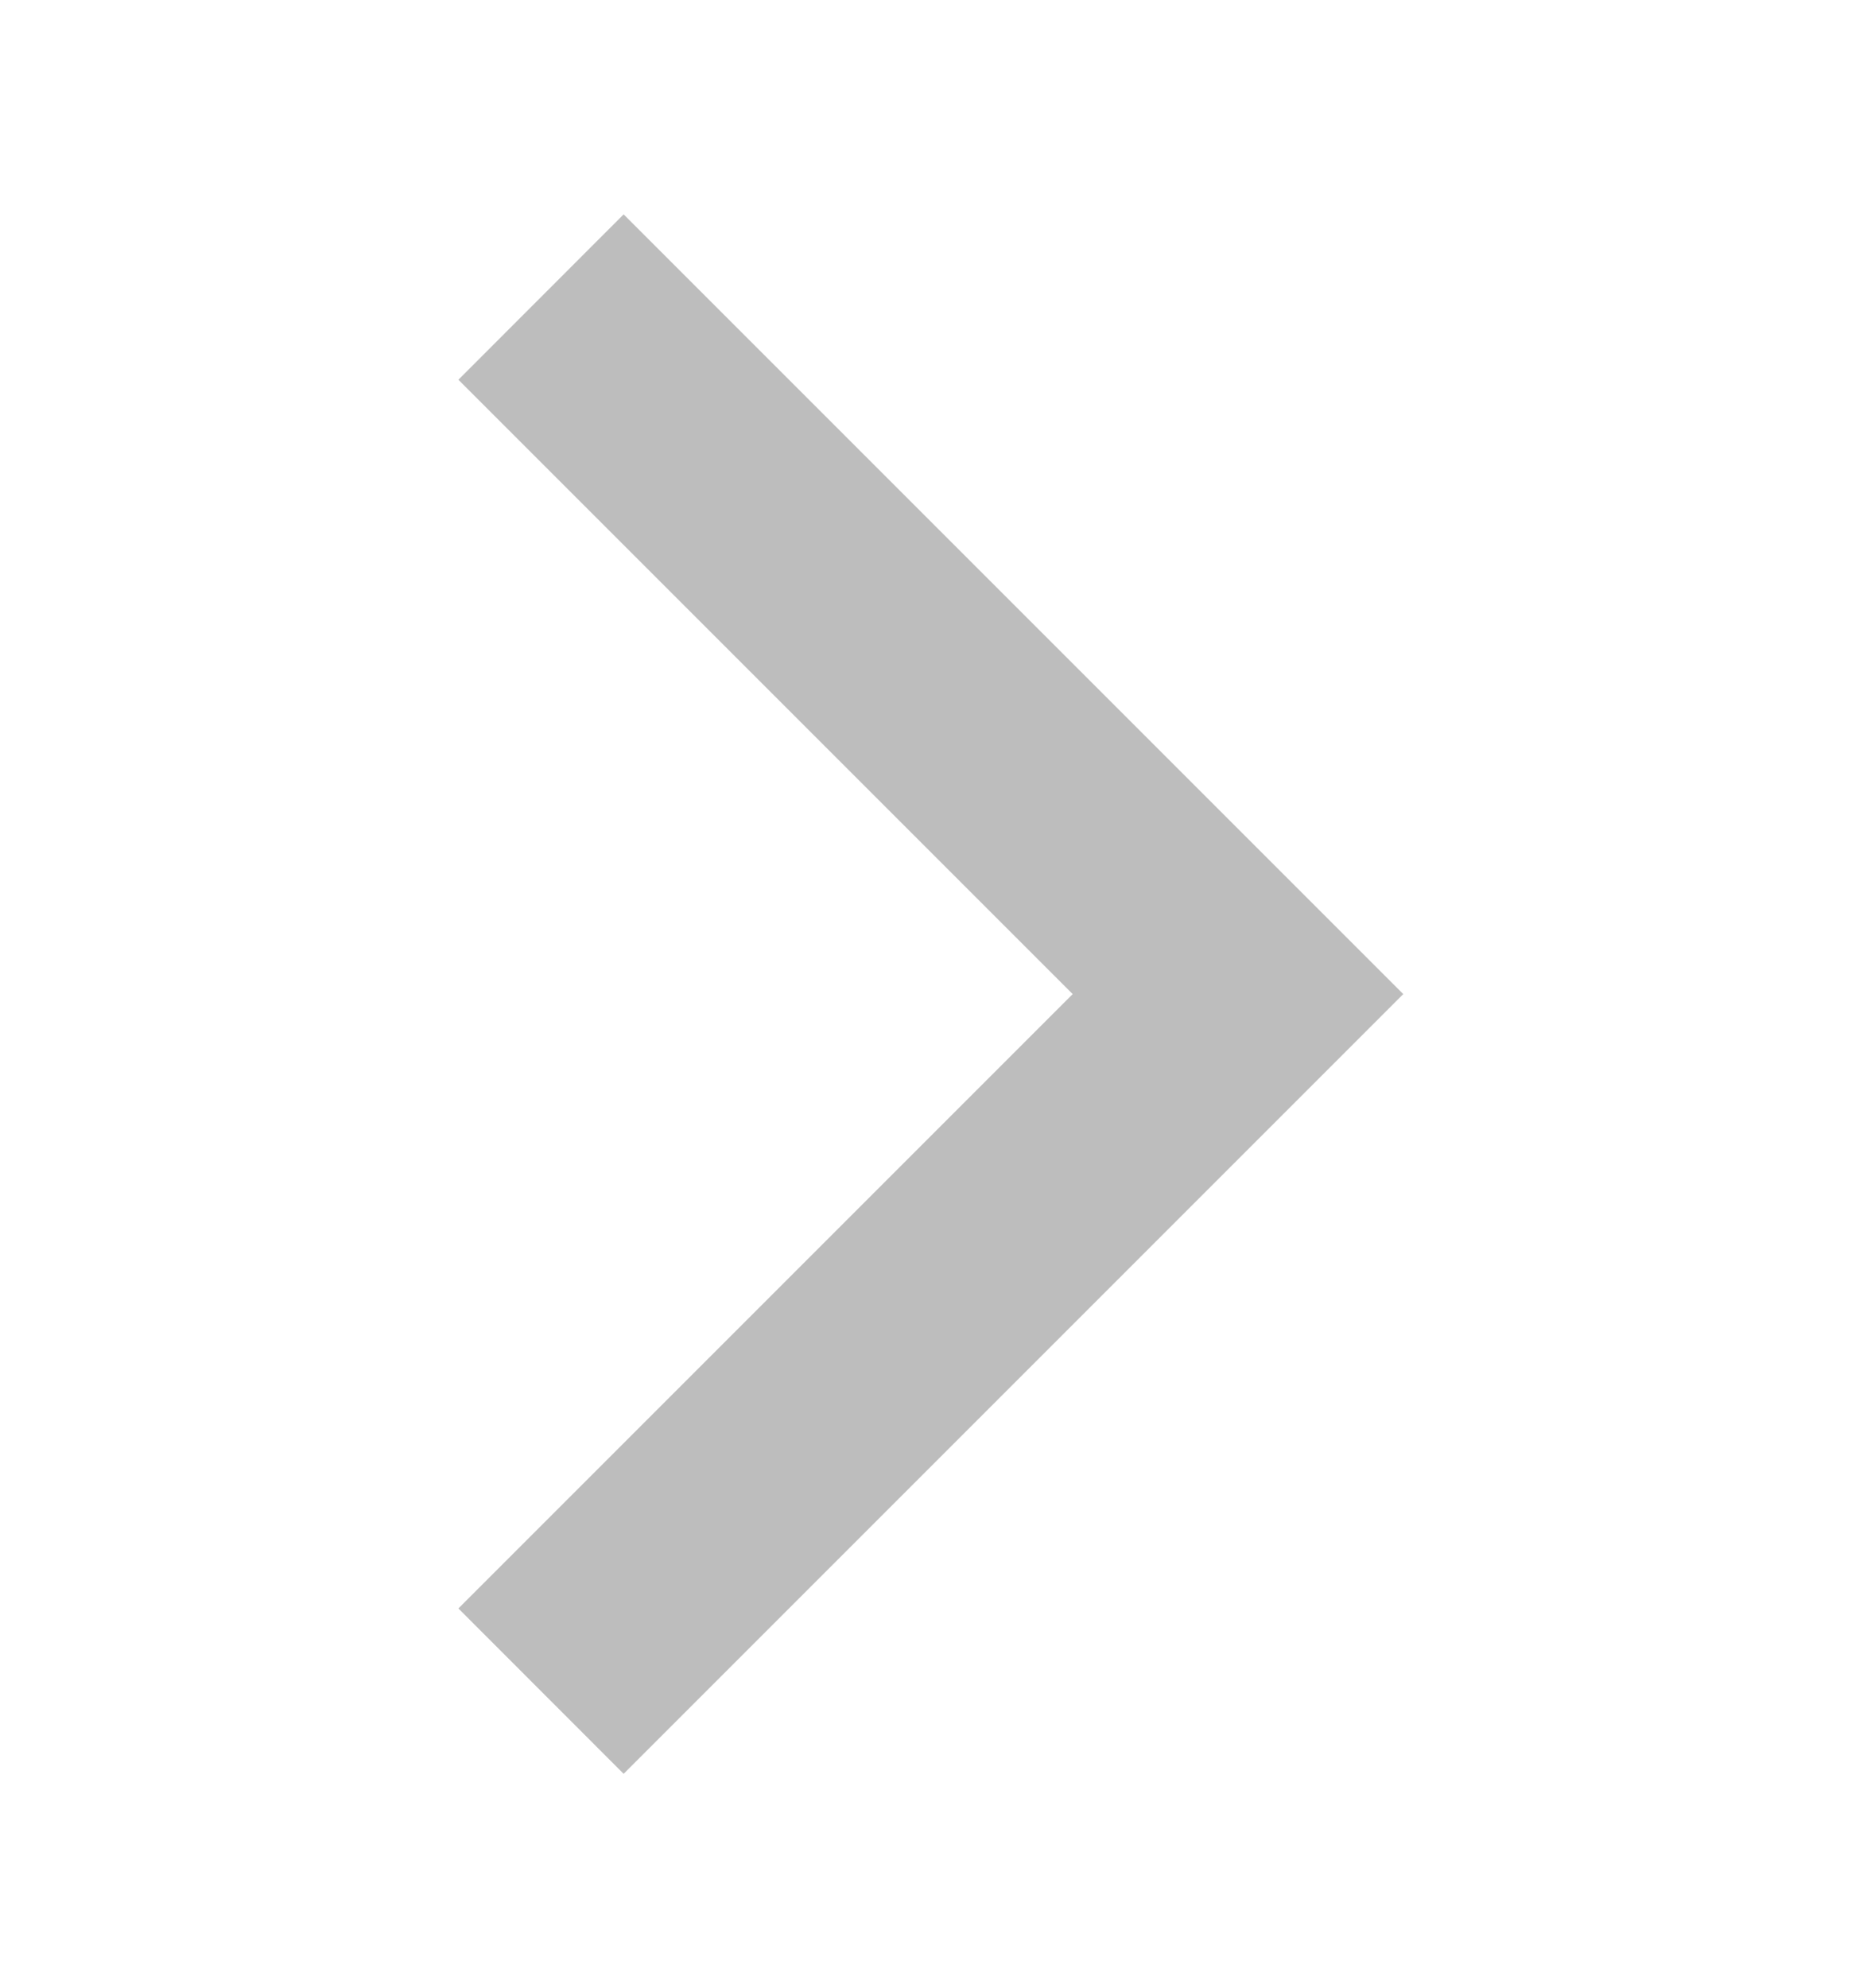 <svg width="16" height="17" viewBox="0 0 16 17" fill="none" xmlns="http://www.w3.org/2000/svg">
<path d="M3.92 3.247L9.173 8.5L3.92 13.753L5.333 15.167L12 8.5L5.333 1.833L3.92 3.247Z" fill="#BDBDBD"/>
</svg>
